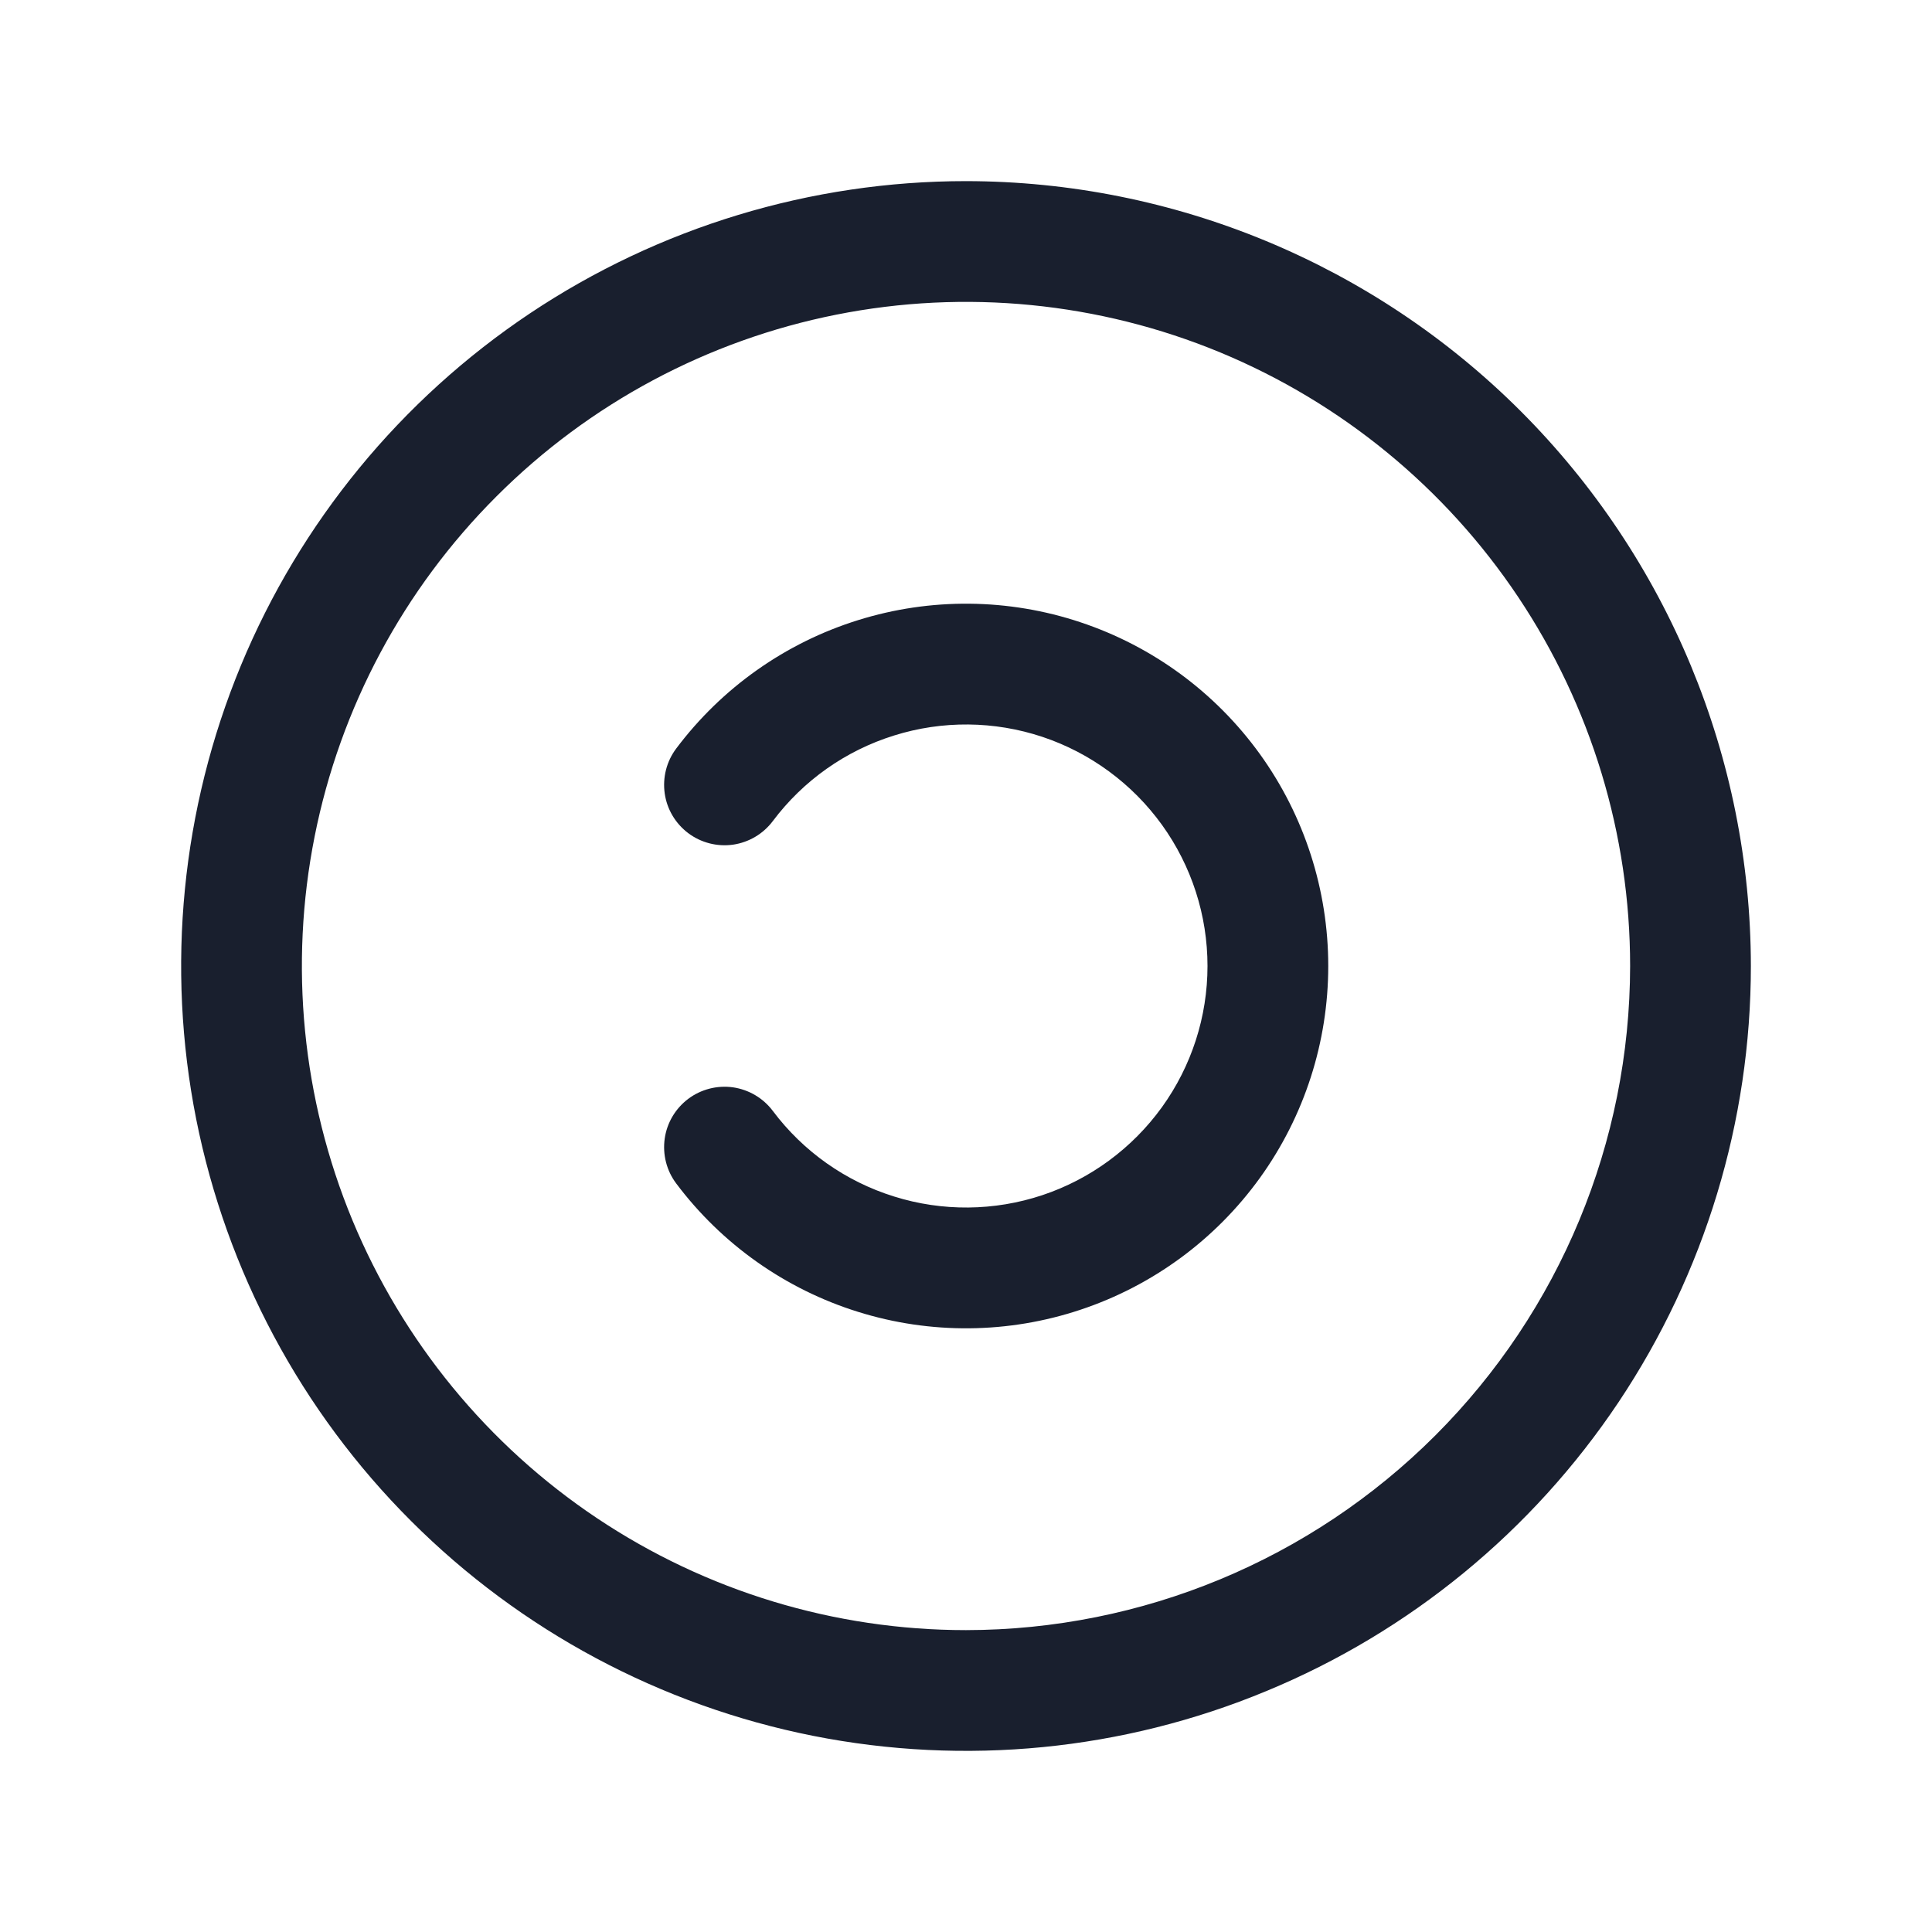 <svg width="20" height="20" viewBox="0 0 20 20" fill="none" xmlns="http://www.w3.org/2000/svg">
<path d="M10 1.875C8.393 1.875 6.822 2.352 5.486 3.244C4.15 4.137 3.108 5.406 2.493 6.891C1.879 8.375 1.718 10.009 2.031 11.585C2.345 13.161 3.118 14.609 4.255 15.745C5.391 16.881 6.839 17.655 8.415 17.969C9.991 18.282 11.625 18.122 13.109 17.506C14.594 16.892 15.863 15.85 16.756 14.514C17.648 13.178 18.125 11.607 18.125 10C18.123 7.846 17.266 5.781 15.743 4.257C14.22 2.734 12.154 1.877 10 1.875ZM10 16.875C8.64 16.875 7.311 16.472 6.18 15.716C5.05 14.961 4.169 13.887 3.648 12.631C3.128 11.375 2.992 9.992 3.257 8.659C3.522 7.325 4.177 6.1 5.139 5.139C6.1 4.177 7.325 3.522 8.659 3.257C9.992 2.992 11.375 3.128 12.631 3.648C13.887 4.169 14.961 5.05 15.716 6.18C16.472 7.311 16.875 8.64 16.875 10C16.873 11.823 16.148 13.57 14.859 14.859C13.57 16.148 11.823 16.873 10 16.875ZM13.75 10C13.75 10.787 13.503 11.554 13.043 12.193C12.582 12.832 11.933 13.309 11.186 13.558C10.44 13.807 9.633 13.815 8.882 13.58C8.131 13.346 7.472 12.88 7 12.251C6.9 12.118 6.858 11.951 6.881 11.787C6.904 11.623 6.992 11.475 7.125 11.375C7.257 11.276 7.424 11.233 7.588 11.256C7.752 11.28 7.9 11.367 8 11.5C8.315 11.92 8.754 12.23 9.255 12.386C9.755 12.543 10.293 12.538 10.791 12.372C11.288 12.206 11.721 11.887 12.028 11.462C12.335 11.036 12.5 10.525 12.5 10C12.5 9.475 12.335 8.964 12.028 8.538C11.721 8.113 11.288 7.794 10.791 7.628C10.293 7.462 9.755 7.457 9.255 7.614C8.754 7.77 8.315 8.08 8 8.5C7.9 8.633 7.752 8.72 7.588 8.744C7.424 8.767 7.257 8.724 7.125 8.625C6.992 8.525 6.904 8.377 6.881 8.213C6.858 8.049 6.9 7.882 7 7.749C7.472 7.12 8.131 6.654 8.882 6.42C9.633 6.185 10.44 6.193 11.186 6.442C11.933 6.691 12.582 7.168 13.043 7.807C13.503 8.446 13.75 9.213 13.75 10Z" fill="#191F2E"/>
</svg>
